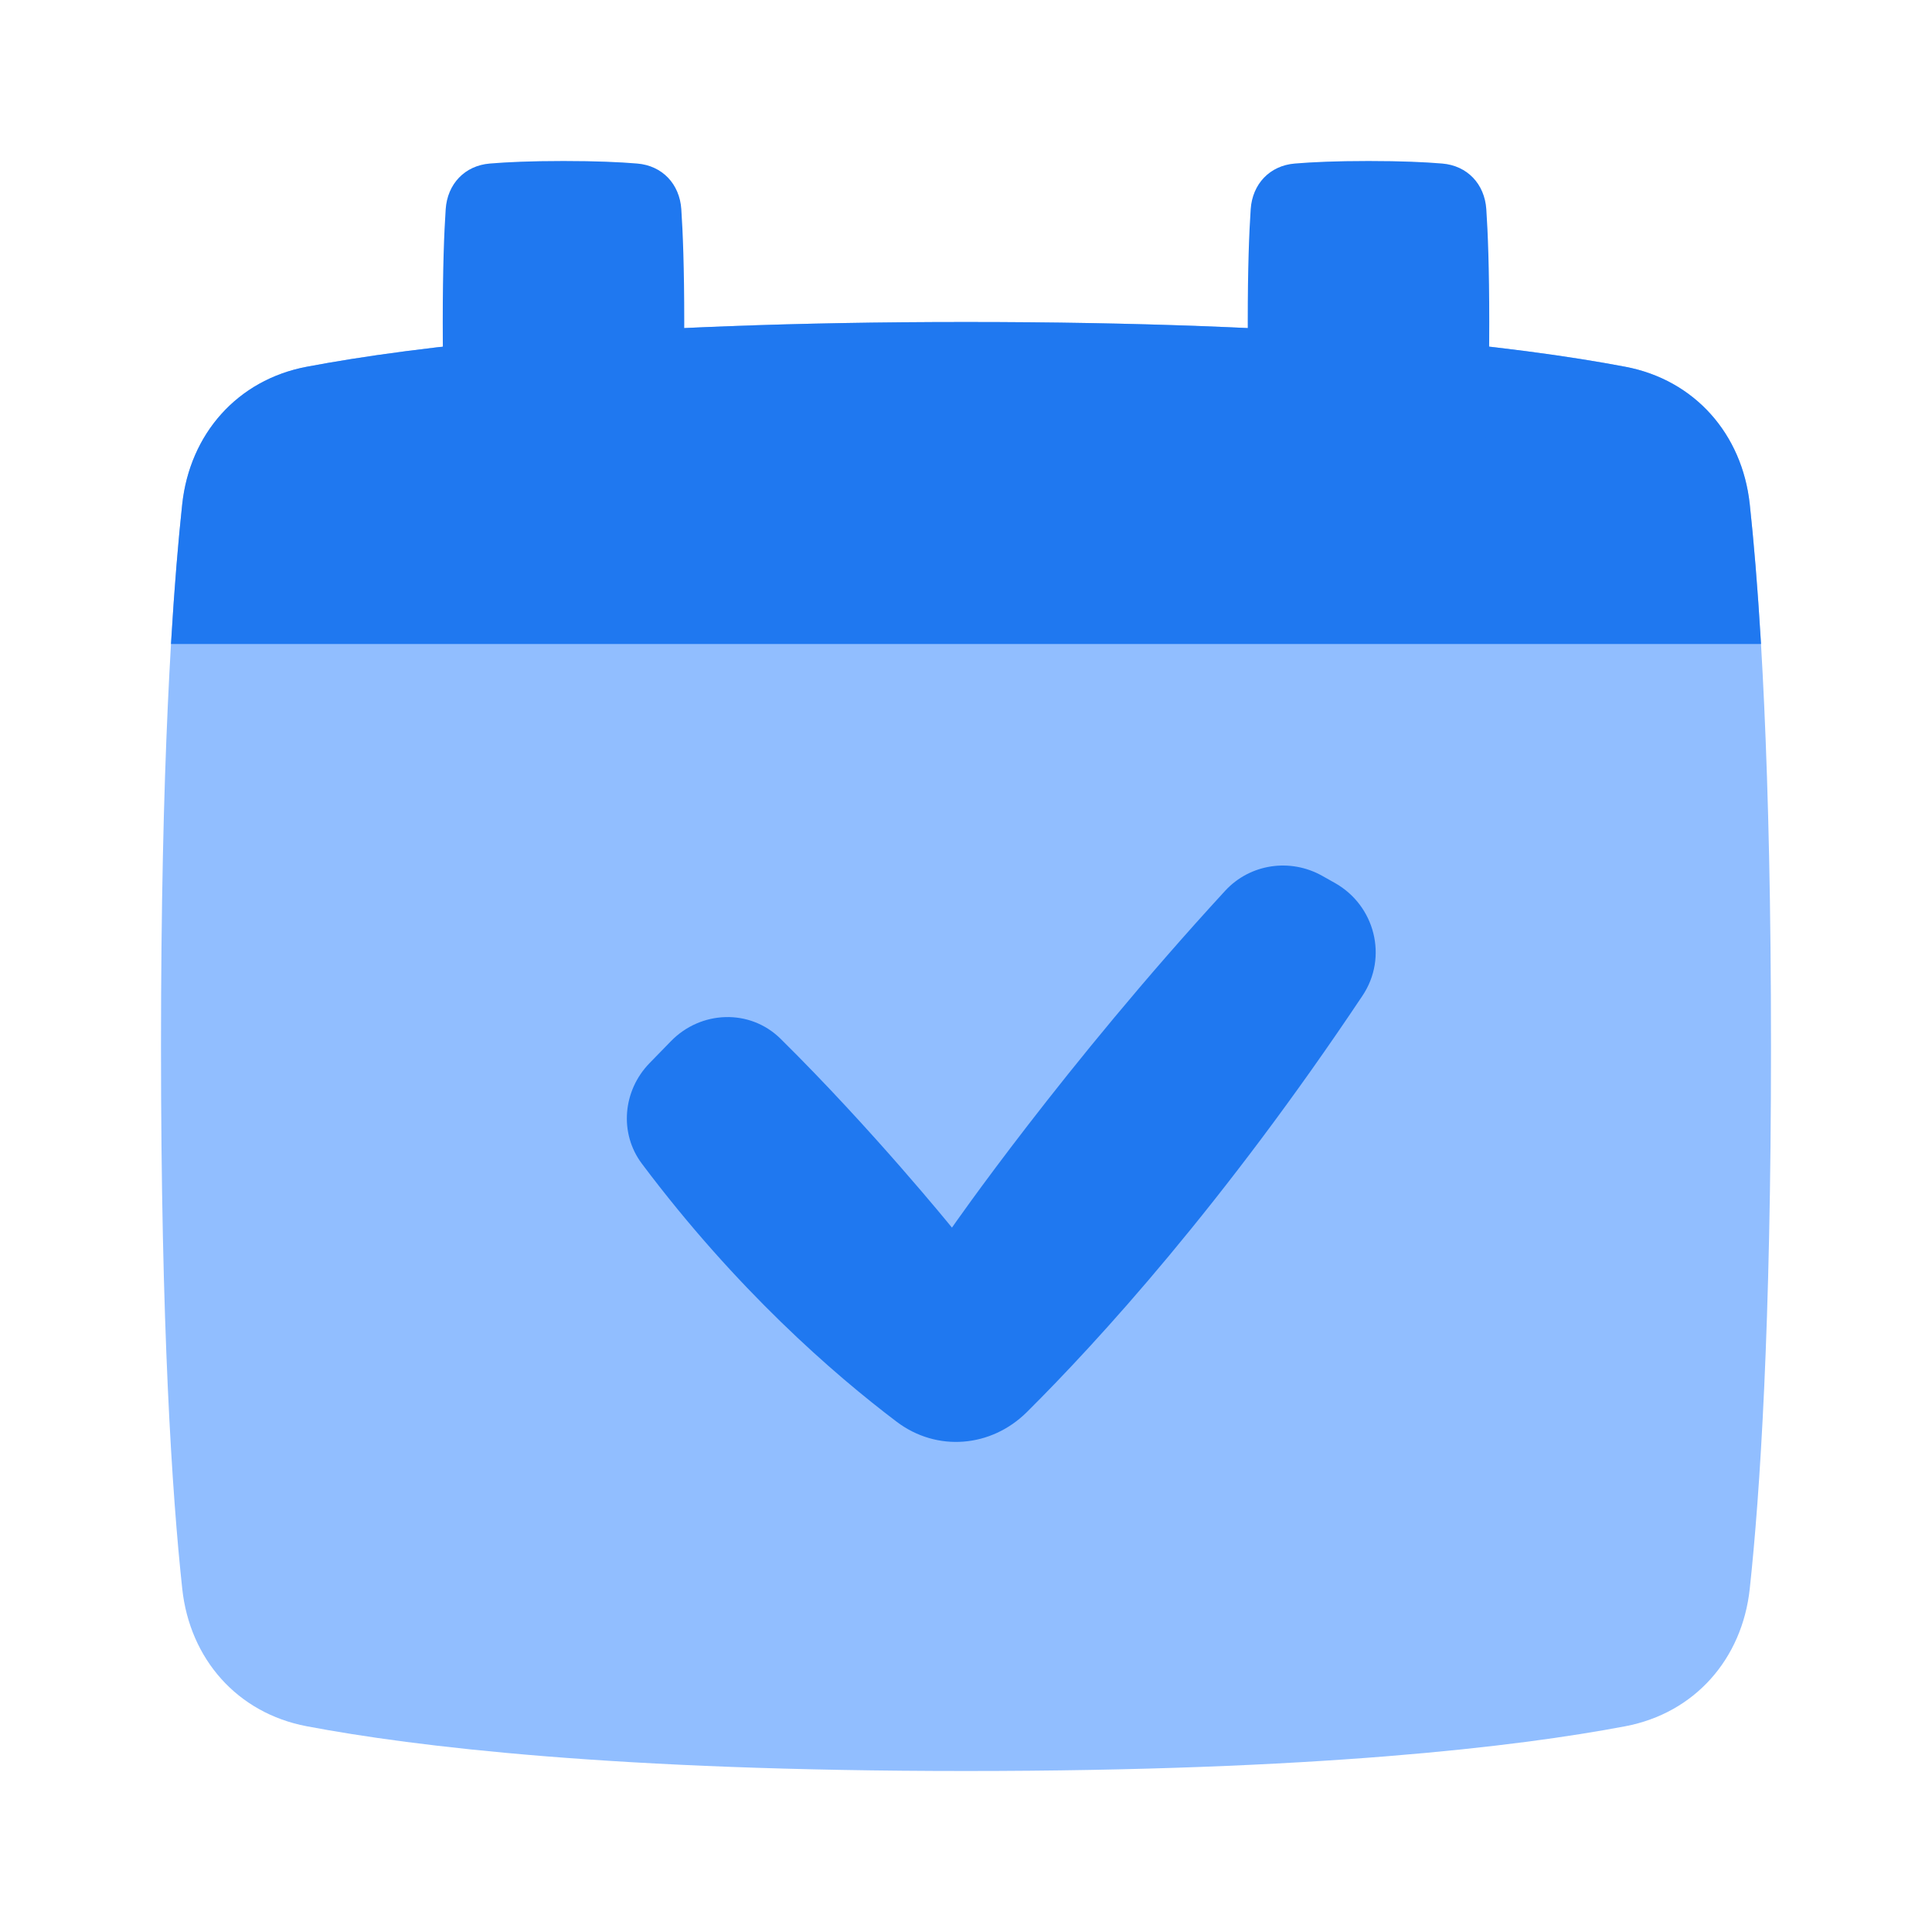 <svg viewBox="0 0 24 24" fill="none" xmlns="http://www.w3.org/2000/svg">





<g transform="matrix(0.5,0,0,0.5,0,0)"><path d="M4.528 12.526C4.716 10.782 5.897 9.438 7.619 9.112C10.301 8.604 15.315 8 24 8C32.685 8 37.699 8.604 40.381 9.112C42.103 9.438 43.284 10.782 43.472 12.526C43.726 14.879 44 19.032 44 26C44 32.968 43.726 37.121 43.472 39.474C43.284 41.218 42.103 42.562 40.381 42.888C37.699 43.397 32.685 44 24 44C15.315 44 10.301 43.397 7.619 42.888C5.897 42.562 4.716 41.218 4.528 39.474C4.274 37.121 4 32.968 4 26C4 19.032 4.274 14.879 4.528 12.526Z" fill="#91BEFF"></path><path fill-rule="evenodd" clip-rule="evenodd" d="M43.752 16H4.248C4.334 14.551 4.432 13.411 4.527 12.526C4.716 10.782 5.896 9.438 7.619 9.112C10.301 8.604 15.314 8 24 8C32.685 8 37.699 8.604 40.38 9.112C42.103 9.438 43.284 10.782 43.472 12.526C43.568 13.411 43.666 14.551 43.752 16Z" fill="#1F78F0"></path><path d="M35.83 4.063C36.455 4.114 36.885 4.572 36.927 5.198C36.966 5.773 37 6.658 37 8C37 9.342 36.966 10.227 36.927 10.802C36.885 11.428 36.455 11.886 35.83 11.938C35.405 11.973 34.812 12 34 12C33.188 12 32.595 11.973 32.17 11.938C31.545 11.886 31.115 11.428 31.073 10.802C31.034 10.227 31 9.342 31 8C31 6.658 31.034 5.773 31.073 5.198C31.115 4.572 31.545 4.114 32.17 4.063C32.595 4.027 33.188 4 34 4C34.812 4 35.405 4.027 35.83 4.063Z" fill="#1F78F0"></path><path d="M15.83 4.063C16.455 4.114 16.885 4.572 16.927 5.198C16.966 5.773 17 6.658 17 8C17 9.342 16.966 10.227 16.927 10.802C16.885 11.428 16.455 11.886 15.83 11.938C15.405 11.973 14.812 12 14 12C13.188 12 12.595 11.973 12.17 11.938C11.545 11.886 11.115 11.428 11.073 10.802C11.034 10.227 11 9.342 11 8C11 6.658 11.034 5.773 11.073 5.198C11.115 4.572 11.545 4.114 12.17 4.063C12.595 4.027 13.188 4 14 4C14.812 4 15.405 4.027 15.83 4.063Z" fill="#1F78F0"></path><path fill-rule="evenodd" clip-rule="evenodd" d="M33.165 21.937C34.163 22.499 34.488 23.784 33.852 24.736C30.389 29.924 27.278 33.327 25.515 35.08C24.627 35.964 23.278 36.079 22.279 35.324C20.712 34.139 18.291 32.036 15.947 28.911C15.378 28.152 15.475 27.095 16.136 26.415L16.668 25.869C17.413 25.103 18.631 25.057 19.392 25.807C21.676 28.062 23.651 30.5 23.651 30.5C23.651 30.5 26.426 26.495 30.438 22.132C31.056 21.46 32.056 21.313 32.852 21.761L33.165 21.937Z" fill="#1F78F0"></path></g></svg>